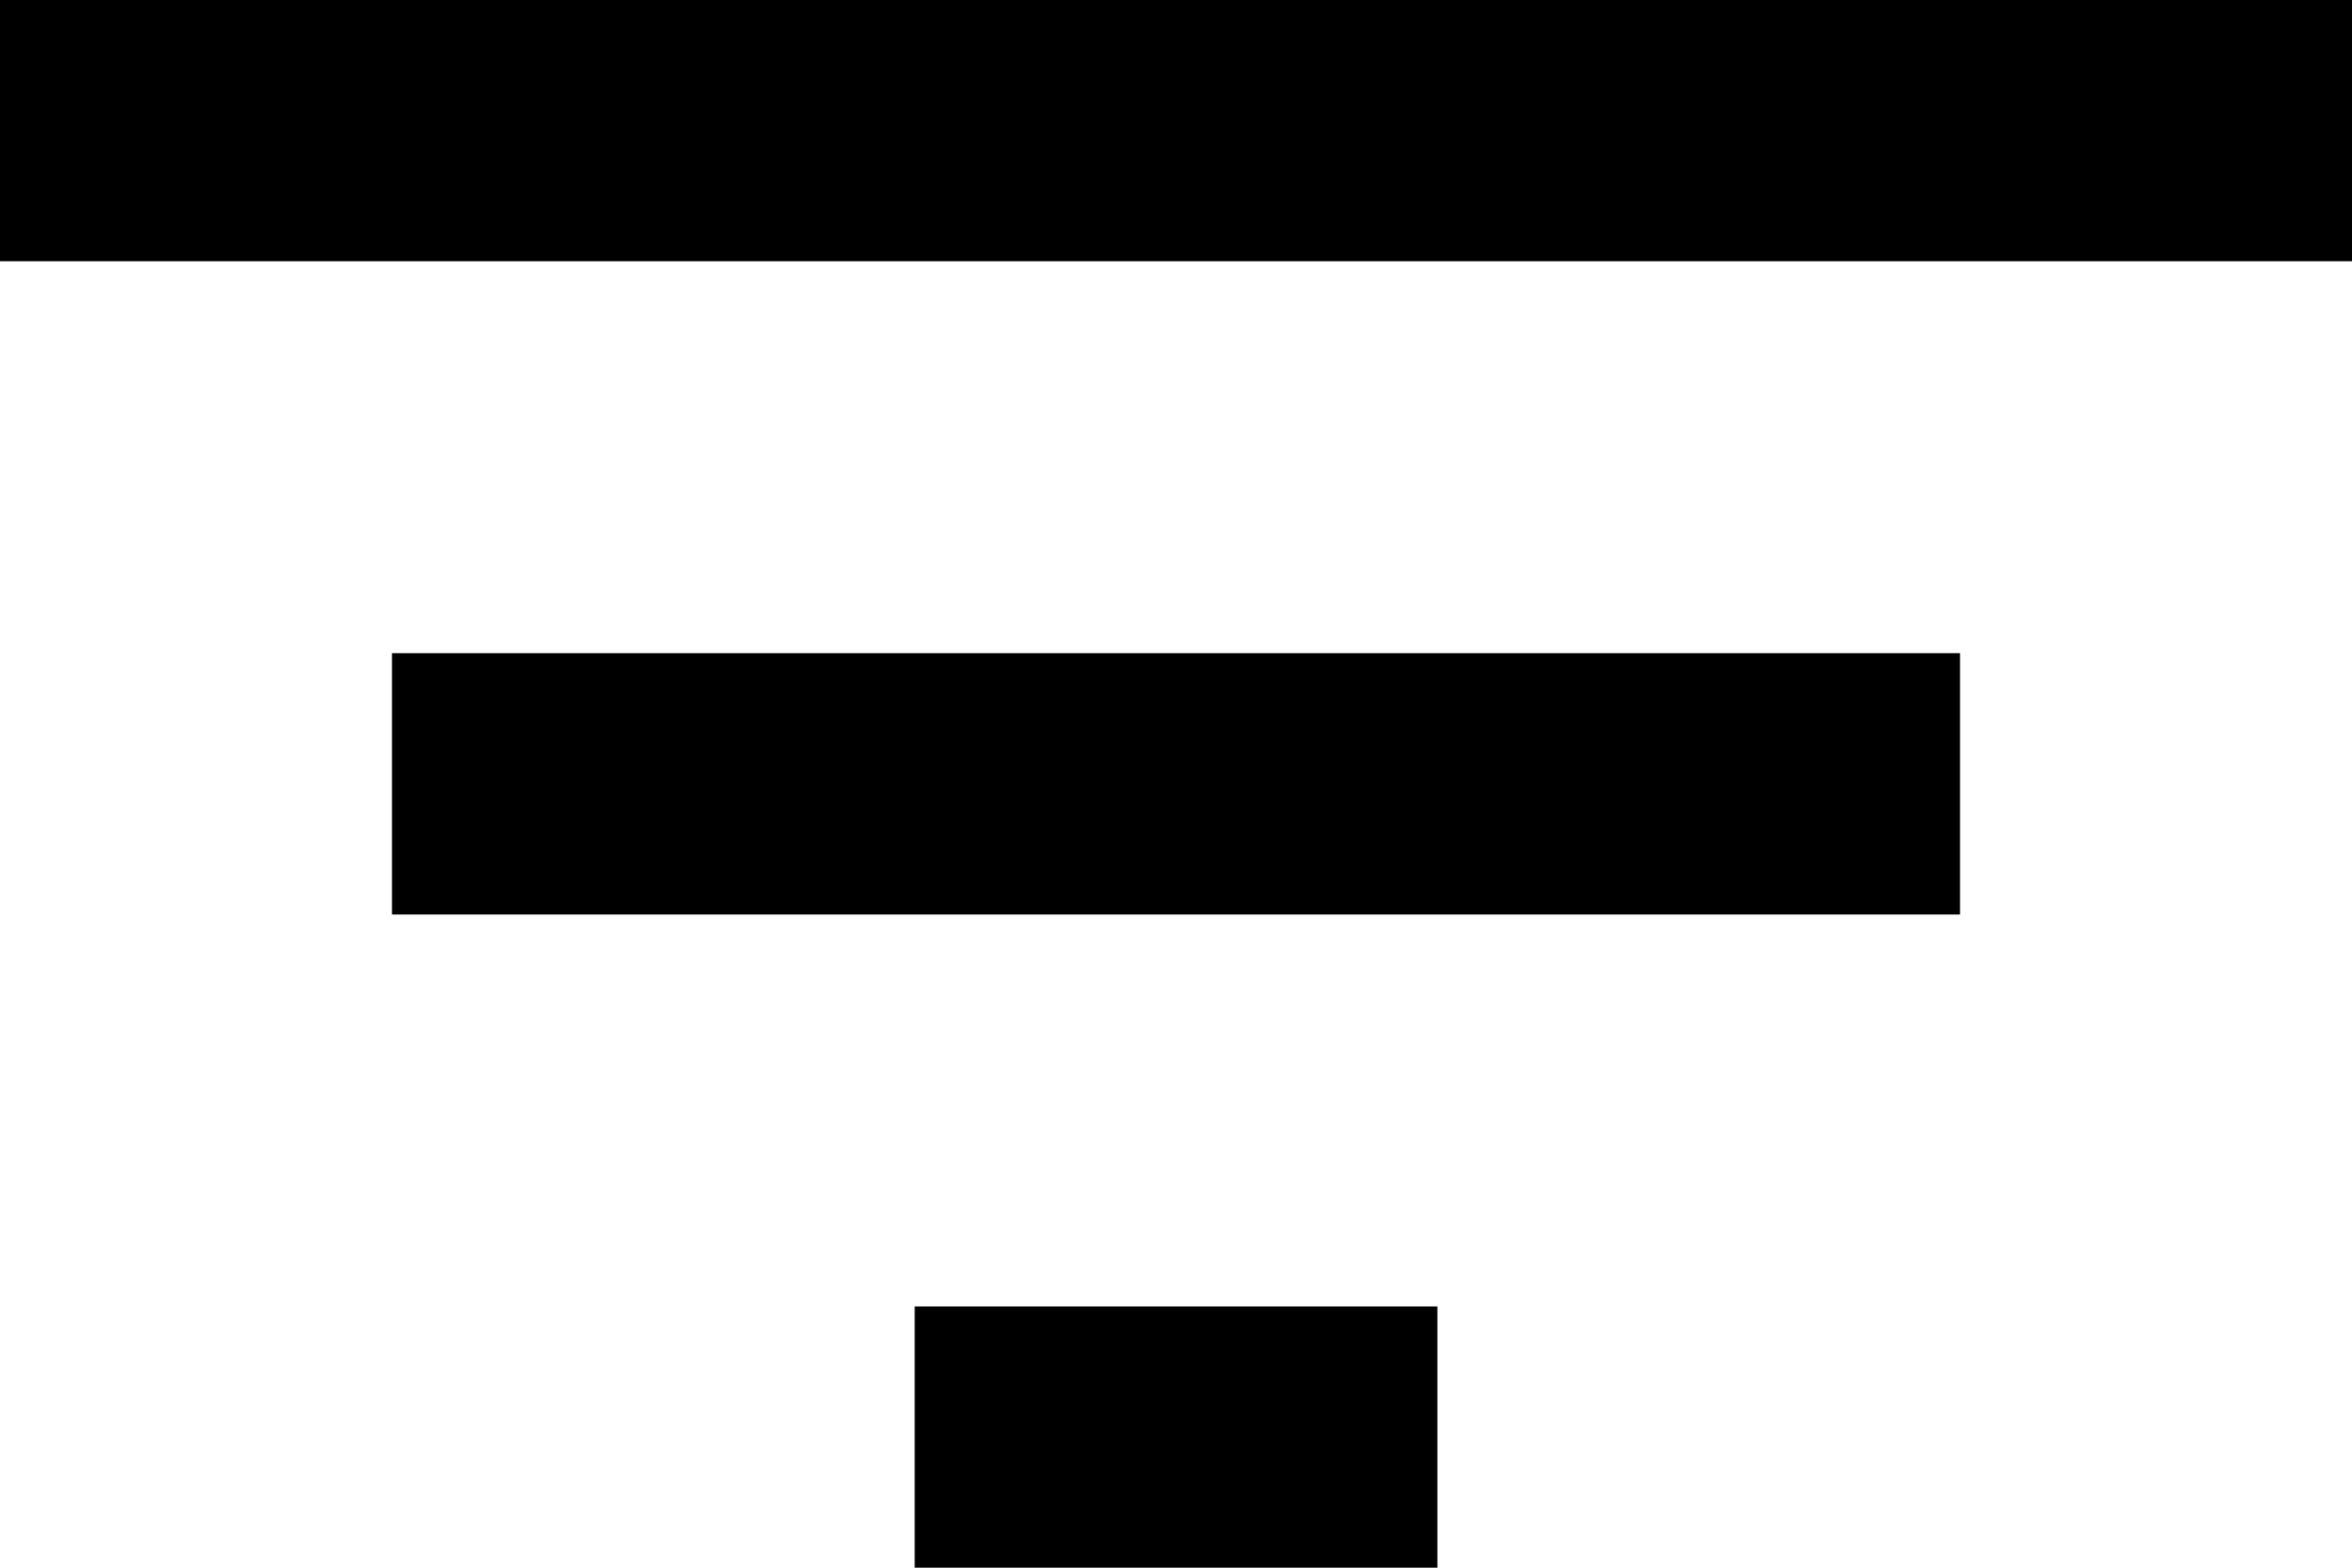 <svg xmlns="http://www.w3.org/2000/svg" width="27.75" height="18.5" viewBox="0 0 27.75 18.5"><path d="M13.792,24.5h6.167V21.417H13.792ZM3,6V9.083H30.75V6ZM7.625,16.792h18.5V13.708H7.625Z" transform="translate(-3 -6)"/></svg>
